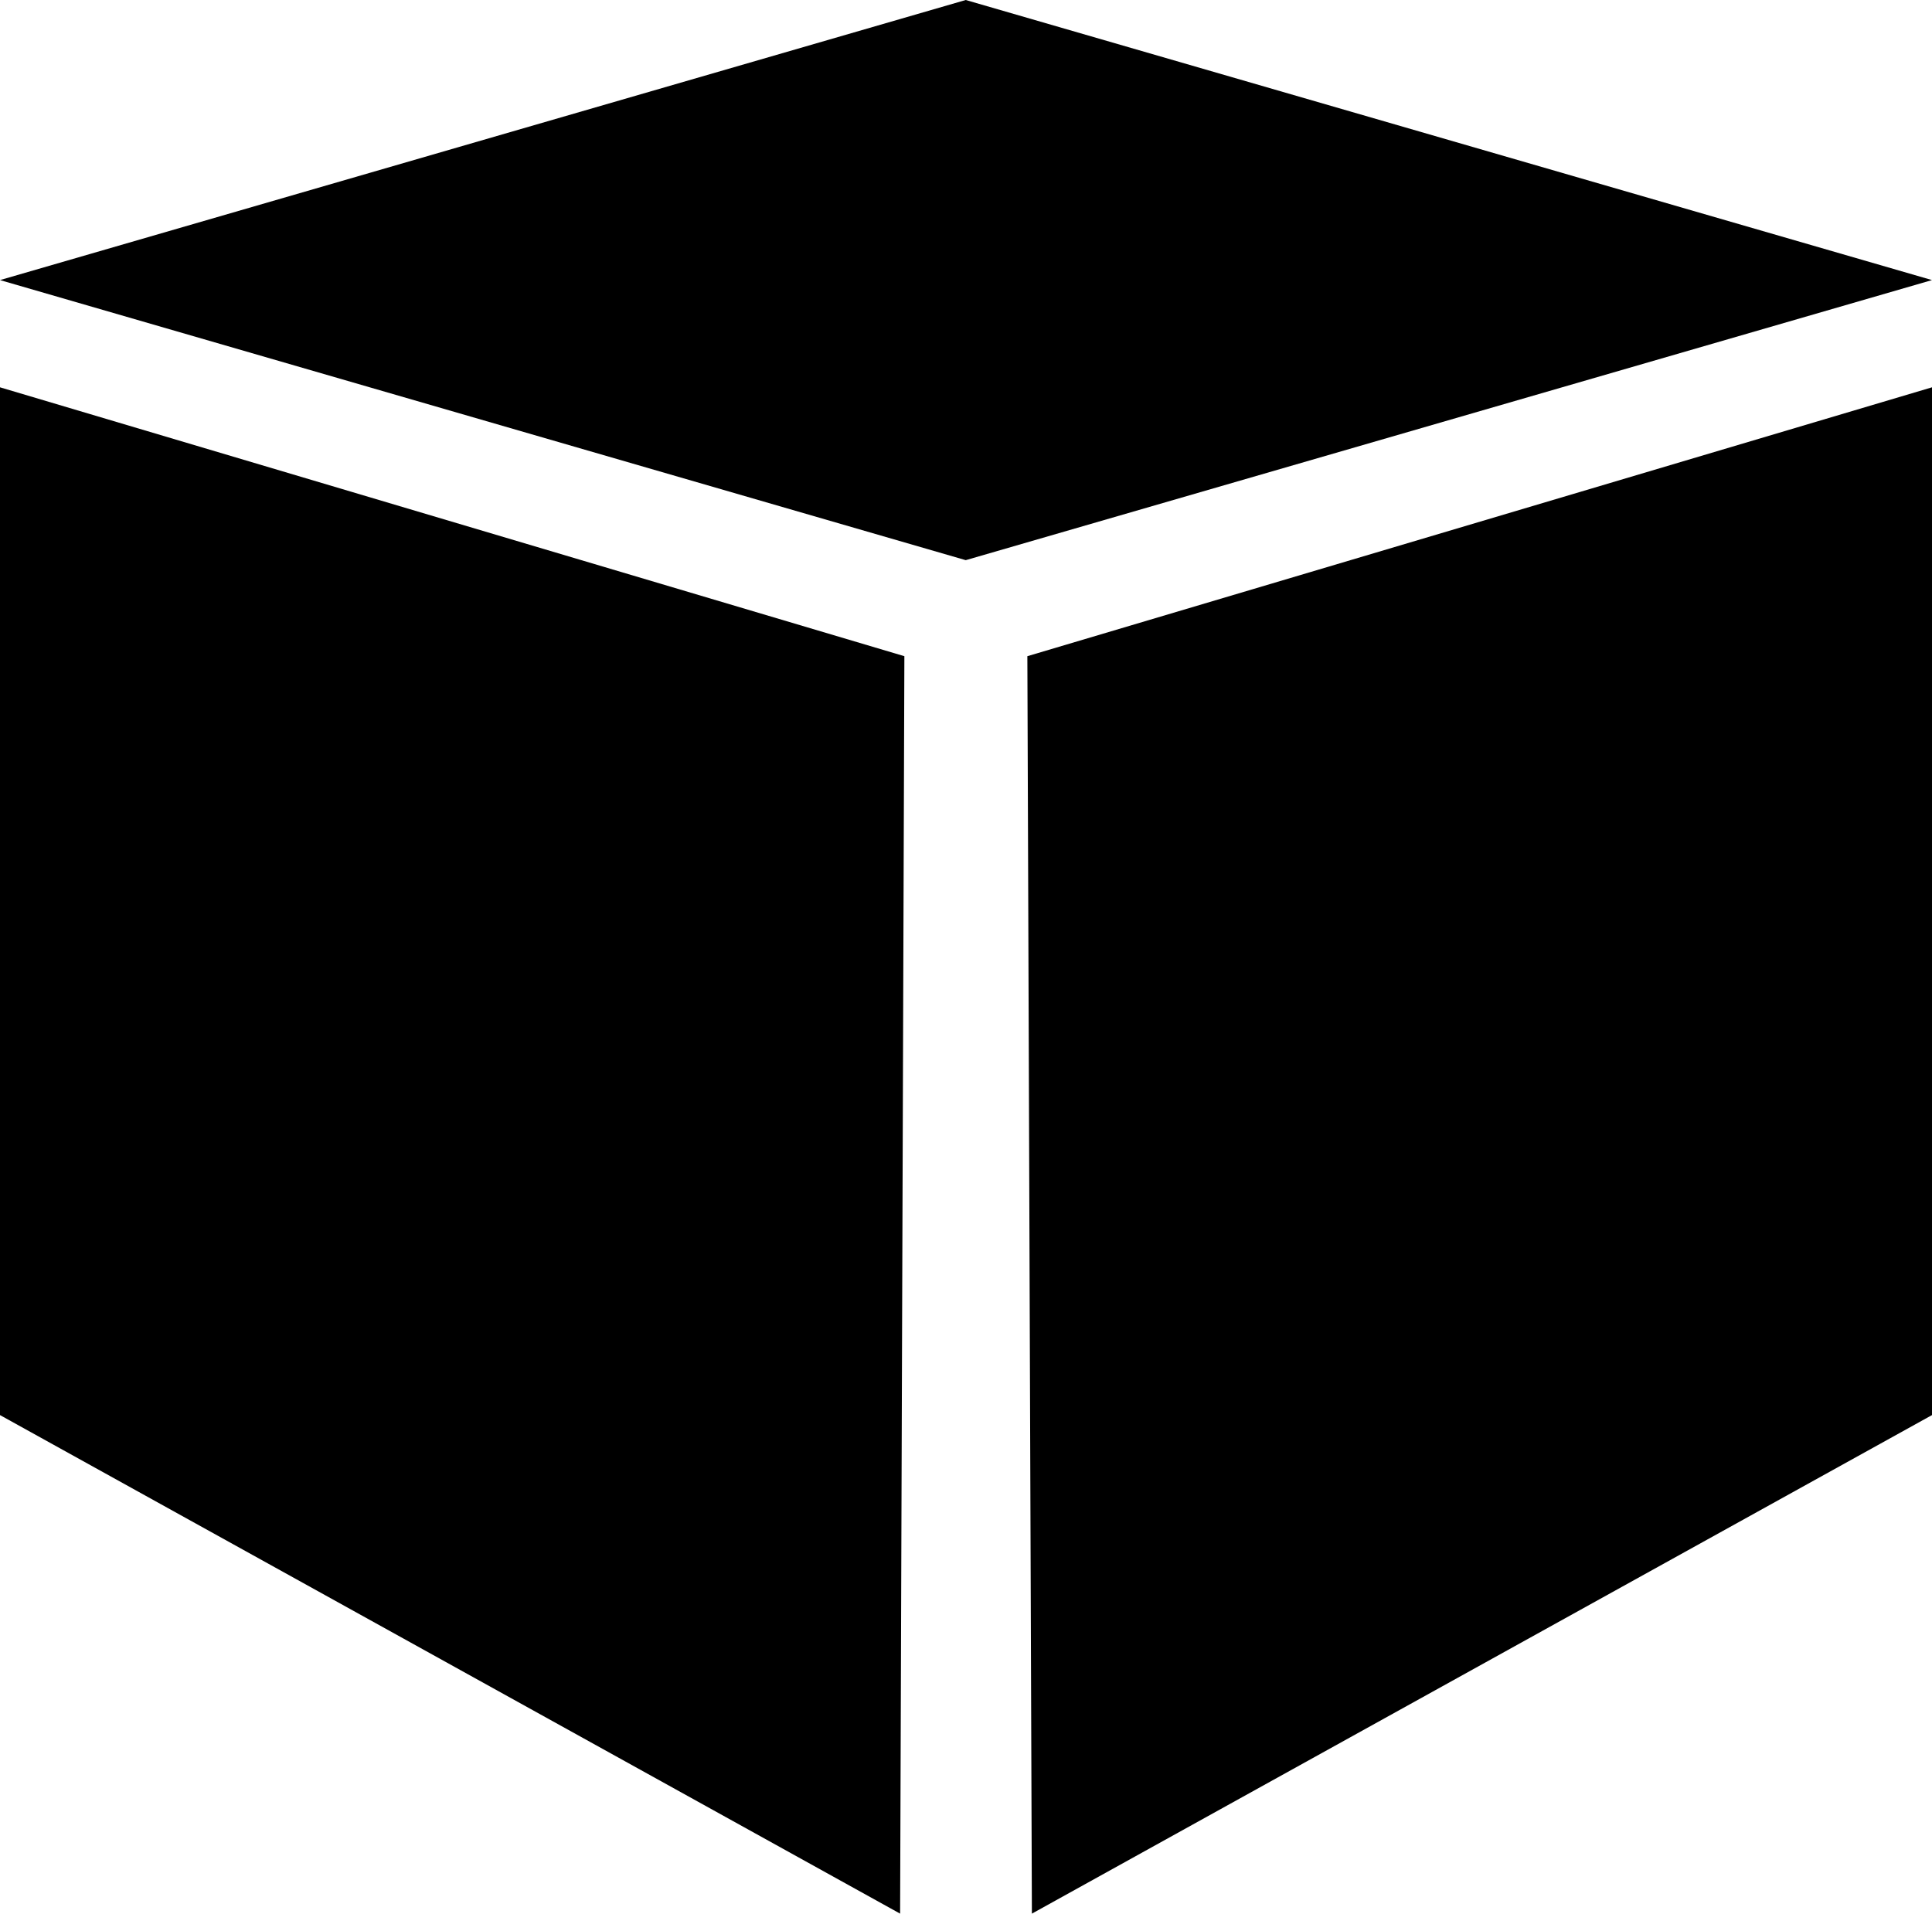 <svg xmlns="http://www.w3.org/2000/svg" width="27.37" height="27.113" viewBox="0 0 7.242 7.174"><g fill-rule="evenodd"><path d="M0 1.05L3.62 0l3.622 1.05L3.62 2.1zM0 1.452v3.853l3.374 1.869.016-4.714zM7.242 1.452v3.853L3.868 7.174 3.851 2.46z"/></g></svg>